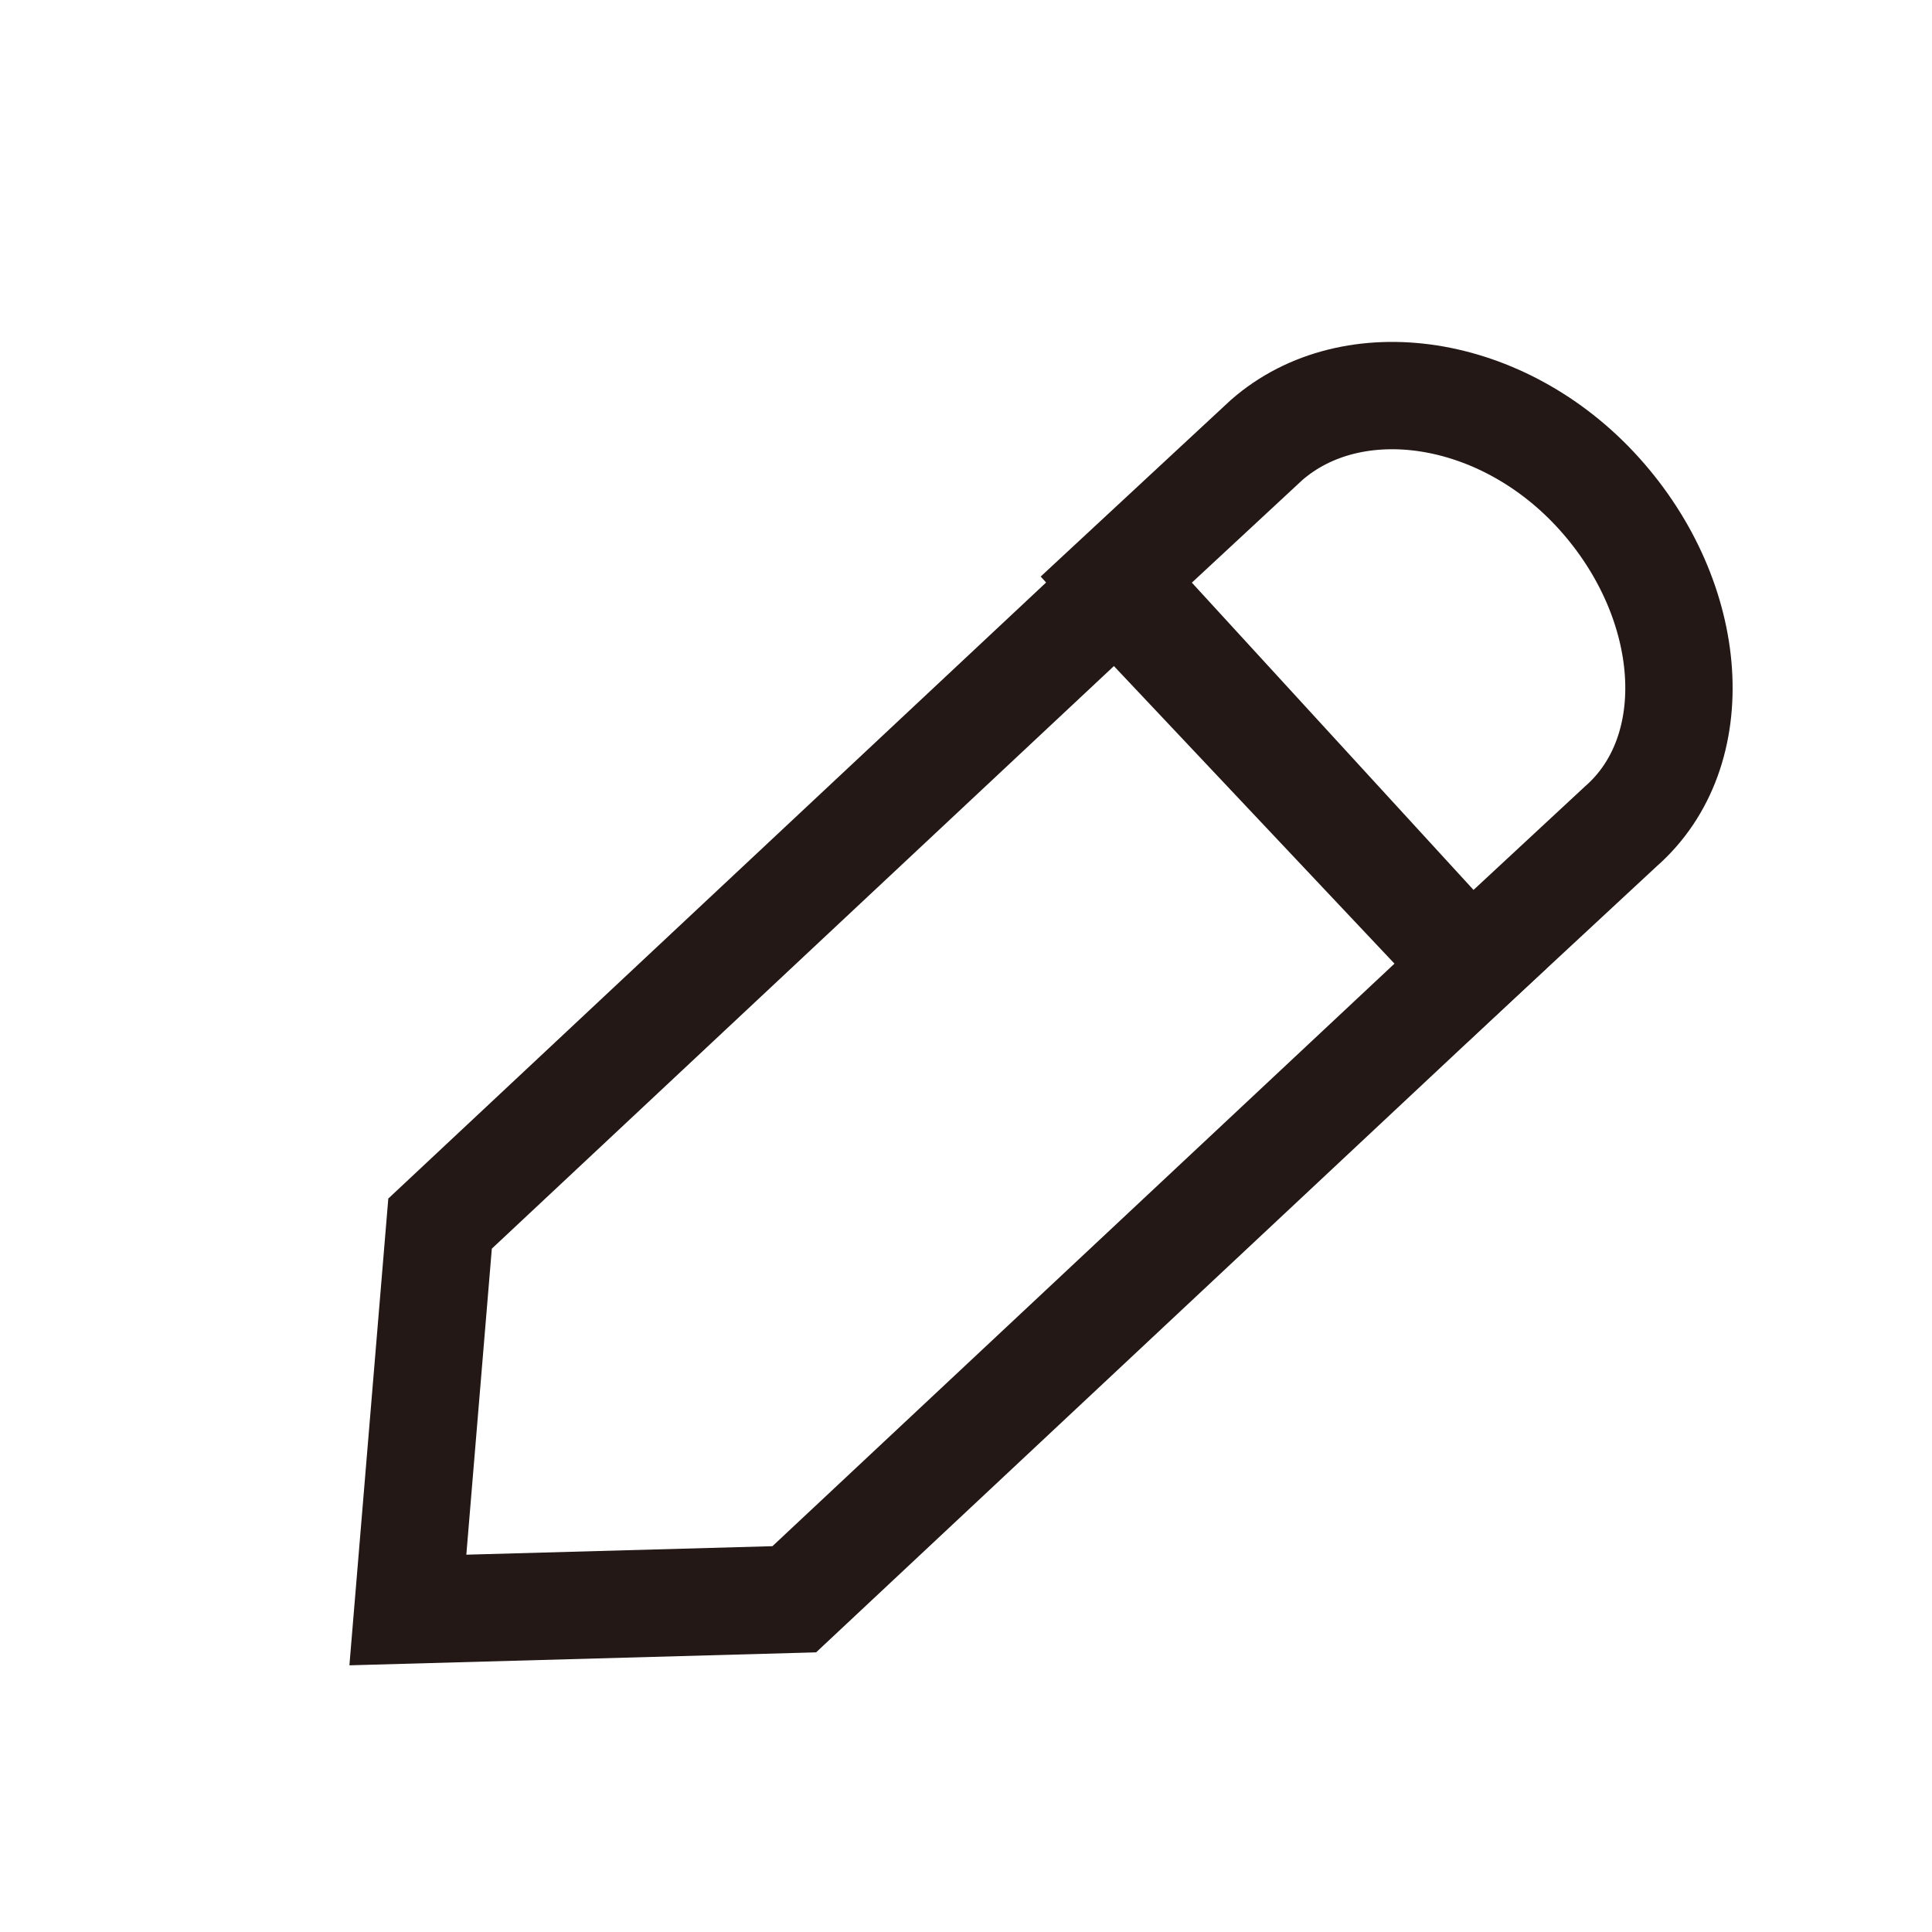 <?xml version="1.0" encoding="utf-8"?>
<!-- Generator: Adobe Illustrator 26.0.2, SVG Export Plug-In . SVG Version: 6.00 Build 0)  -->
<svg version="1.1" id="레이어_1" xmlns="http://www.w3.org/2000/svg" xmlns:xlink="http://www.w3.org/1999/xlink" x="0px"
	 y="0px" viewBox="0 0 18 18" style="enable-background:new 0 0 18 18;" xml:space="preserve">
<style type="text/css">
	.st0{fill:none;stroke:#231815;}
</style>
<path class="st0" d="M3.8,15l0.3-3.6l6.3-5.9L13.7,9l-6.3,5.9L3.8,15z"/>
<path class="st0" d="M14.9,4.6c-0.9-1-2.3-1.2-3.1-0.5l-1.4,1.3L13.7,9l1.4-1.3C15.9,7,15.8,5.6,14.9,4.6z"/>
</svg>
